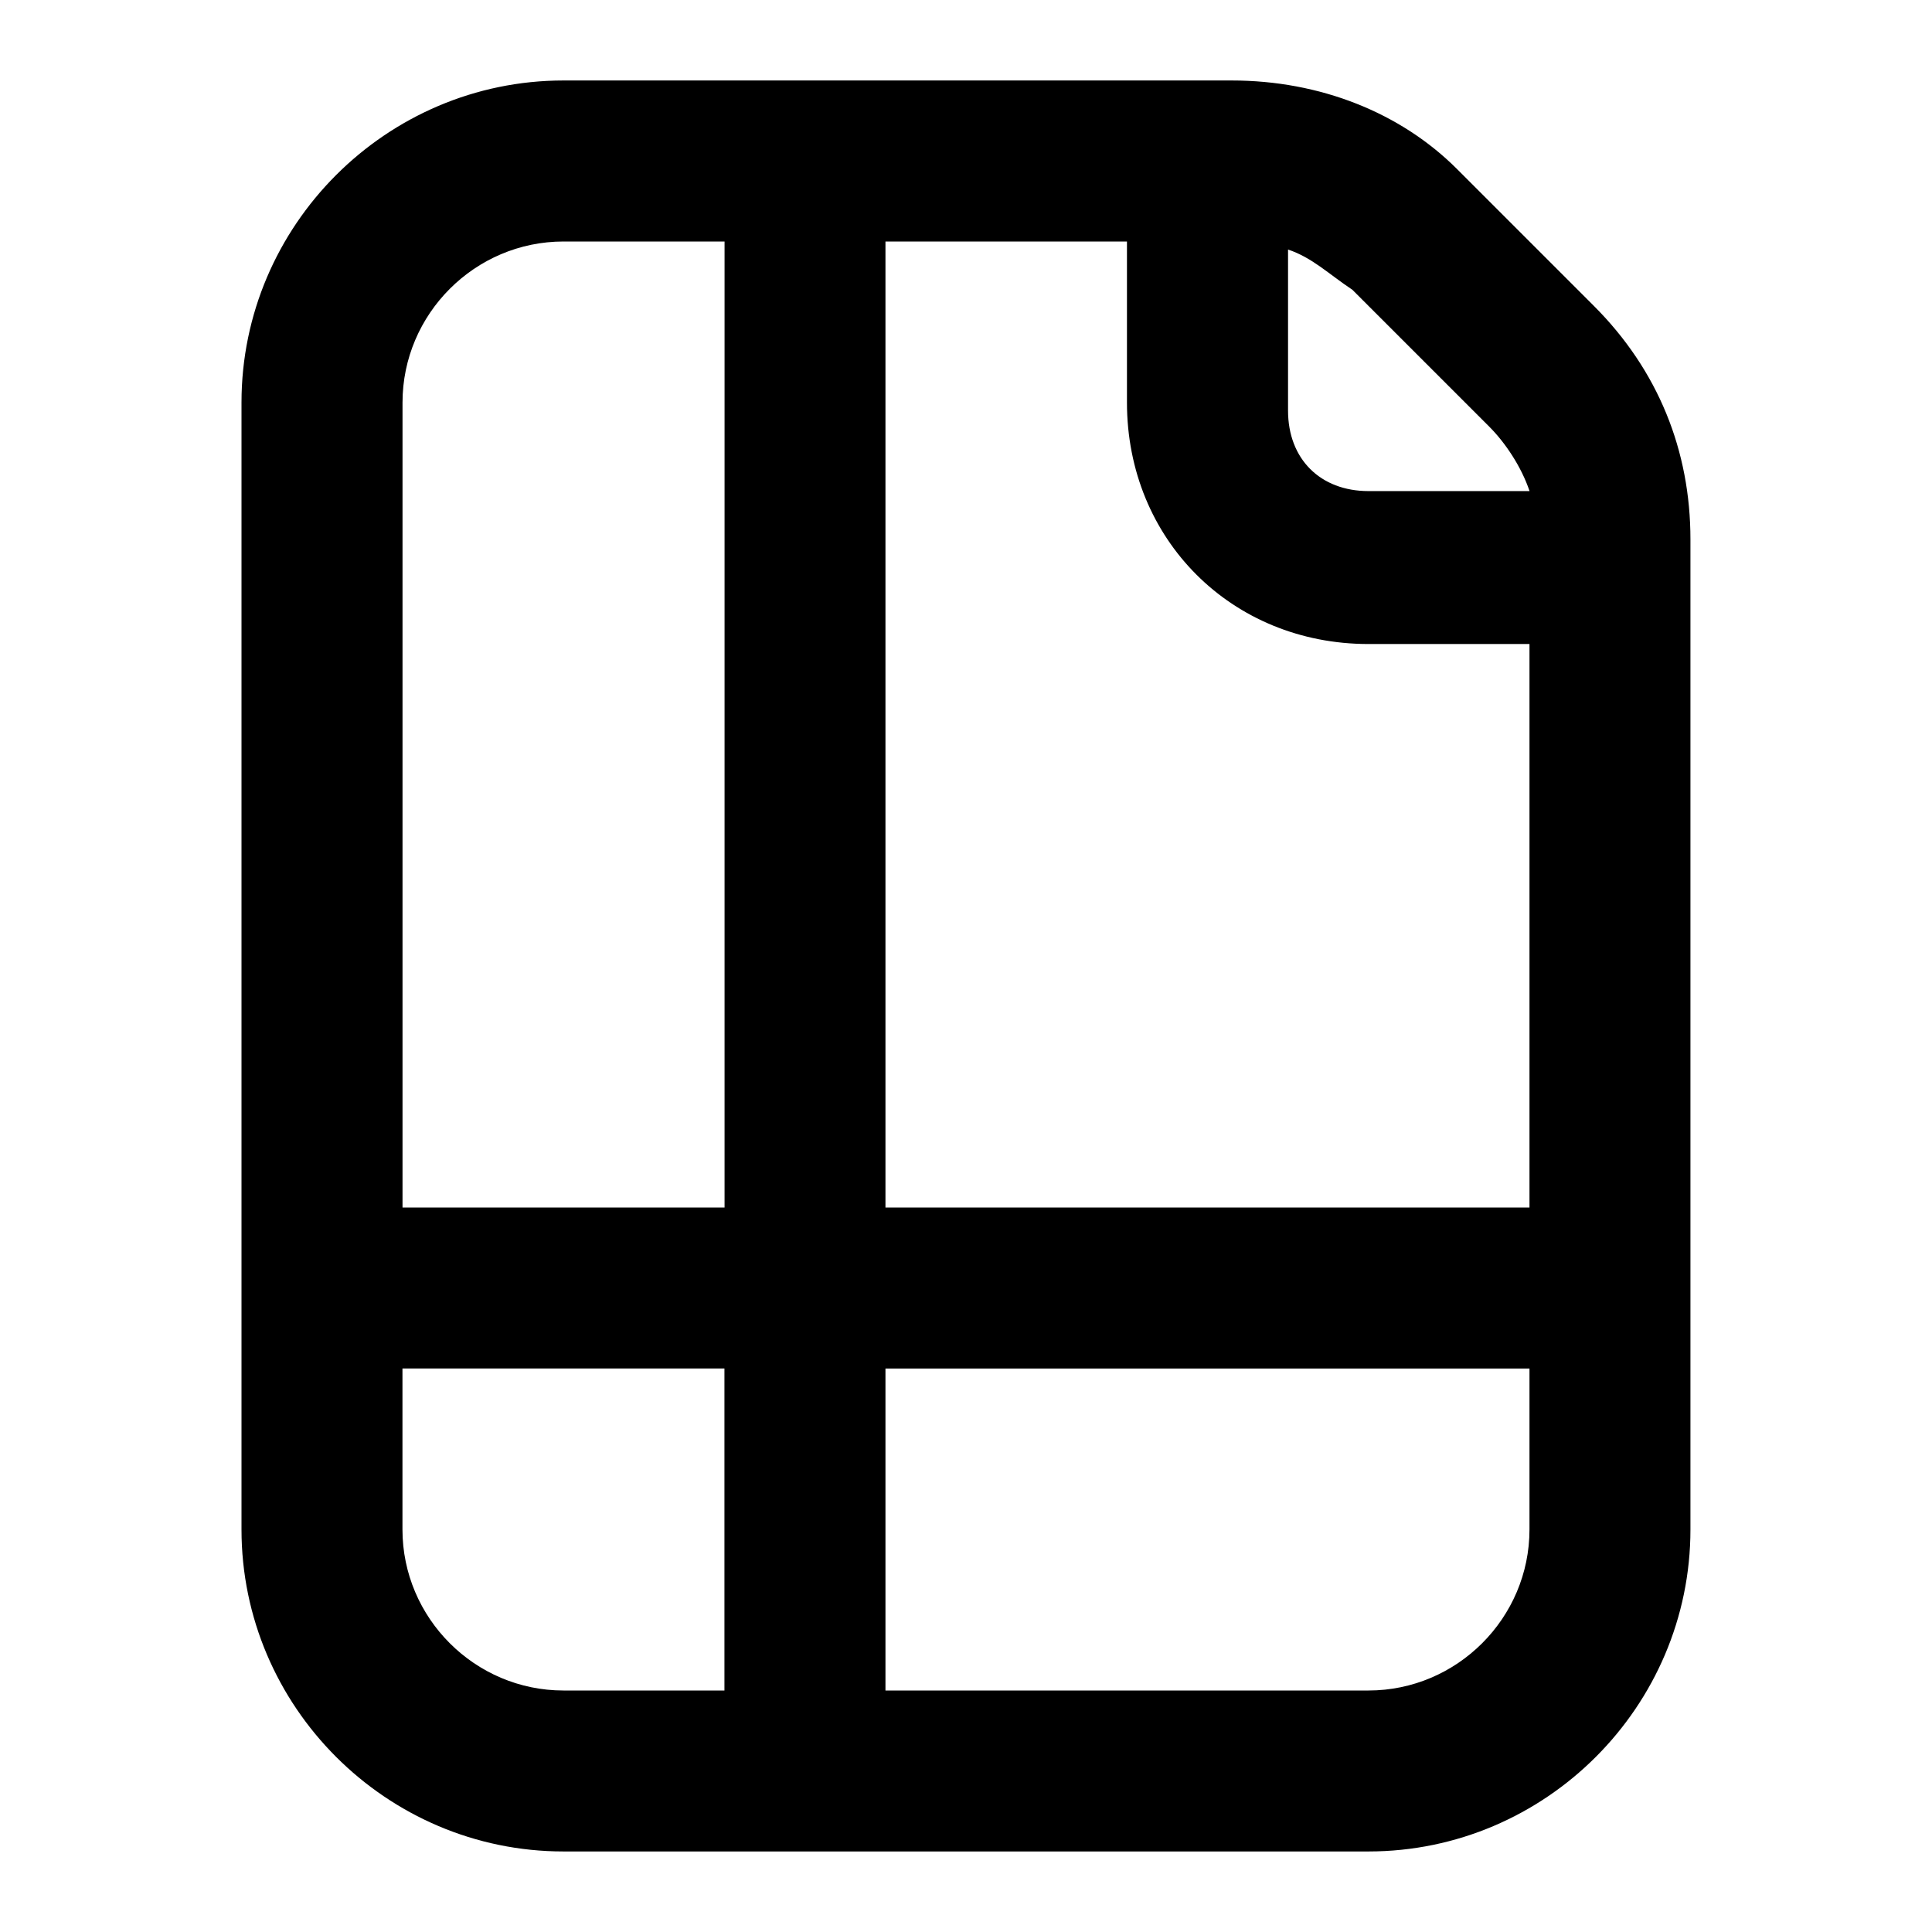 <!-- Generated by IcoMoon.io -->
<svg version="1.1" xmlns="http://www.w3.org/2000/svg" width="32" height="32" viewBox="0 0 32 32">
<title>file-table</title>
<path d="M26.4 5.067l-2.267-2.267c-0.933-0.933-2.267-1.467-3.733-1.467h-11.067c-2.933 0-5.333 2.4-5.333 5.333v18.667c0 2.933 2.4 5.333 5.333 5.333h13.333c2.933 0 5.333-2.4 5.333-5.333v-16.4c0-1.467-0.533-2.8-1.6-3.867zM21.333 4.133c0.4 0.133 0.667 0.4 1.067 0.667l2.267 2.267c0.267 0.267 0.533 0.667 0.667 1.067h-2.667c-0.8 0-1.333-0.533-1.333-1.333v-2.667zM12 28h-2.667c-1.467 0-2.667-1.2-2.667-2.667v-2.667h5.333v5.333zM12 20h-5.333v-13.333c0-1.467 1.2-2.667 2.667-2.667h2.667v16zM25.333 25.333c0 1.467-1.2 2.667-2.667 2.667h-8v-5.333h10.667v2.667zM25.333 20h-10.667v-16h4v2.667c0 2.267 1.733 4 4 4h2.667v9.333z"></path>
</svg>
